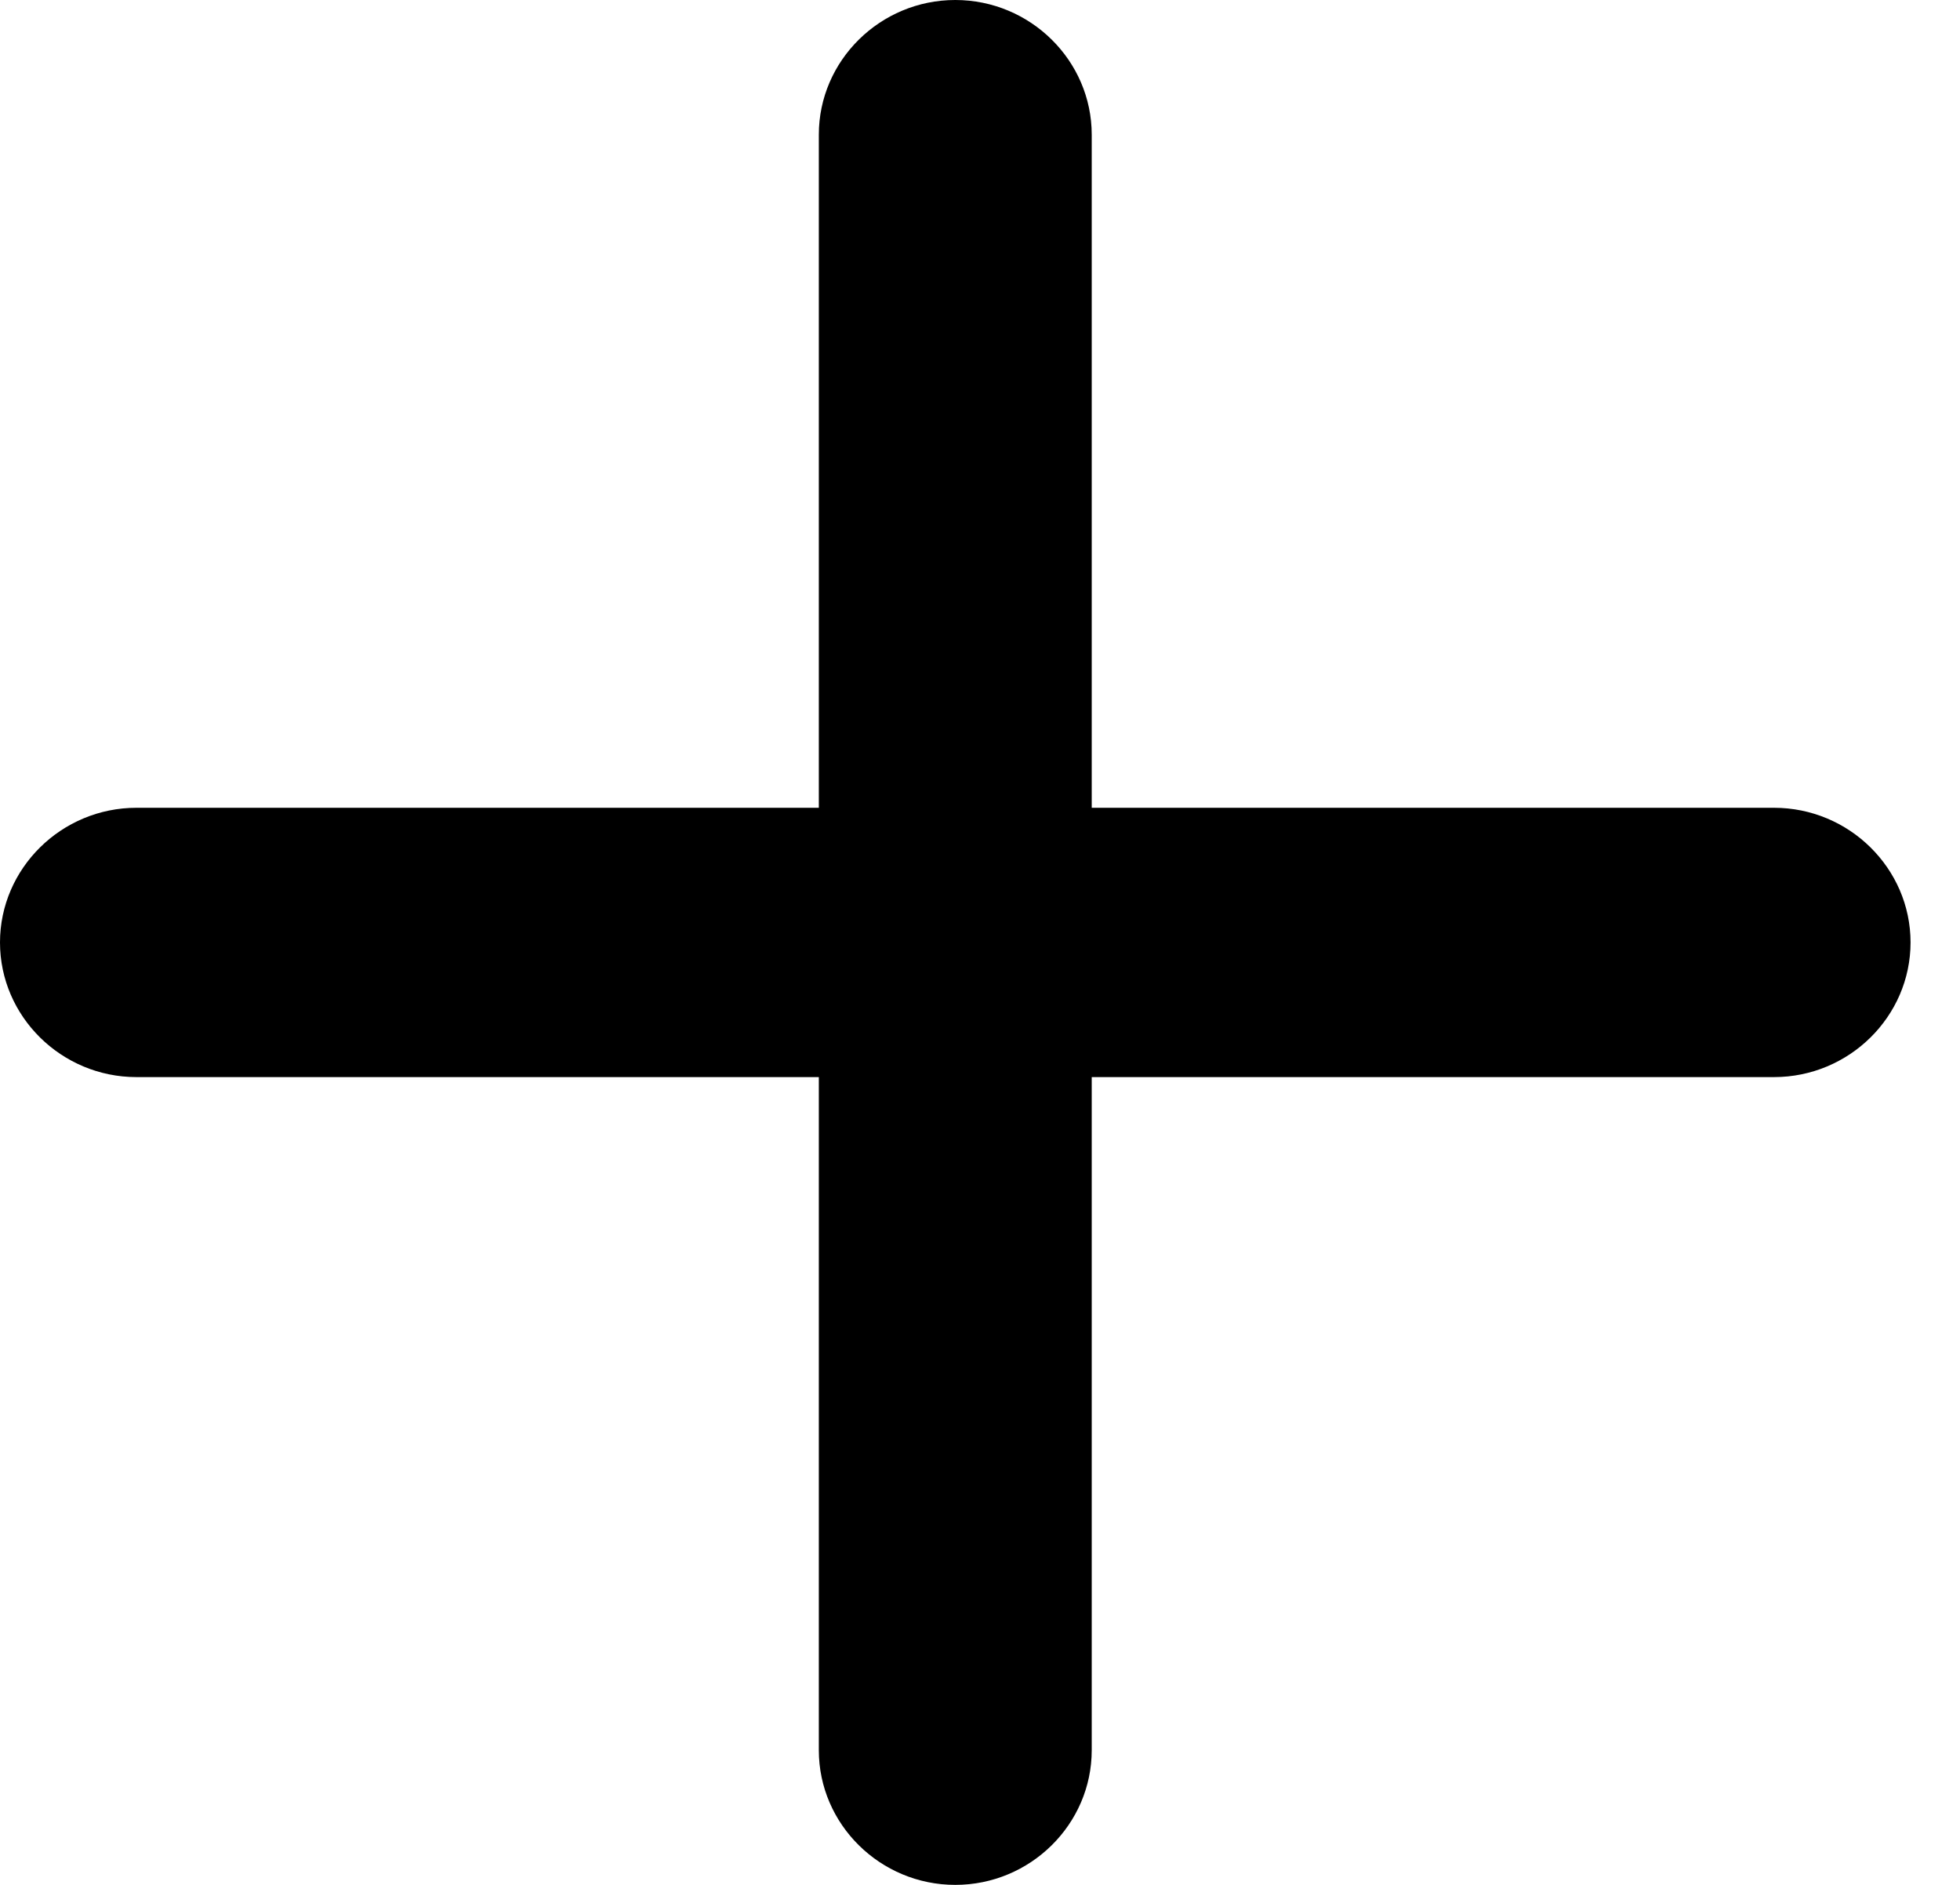 <svg width="26" height="25" viewBox="0 0 26 25" fill="none" xmlns="http://www.w3.org/2000/svg">
<path d="M23.533 14.286H14.482V23.214C14.482 24.196 13.668 25 12.672 25C11.676 25 10.862 24.196 10.862 23.214V14.286H1.81C0.815 14.286 0 13.482 0 12.5C0 11.518 0.815 10.714 1.81 10.714H10.862V1.786C10.862 0.804 11.676 0 12.672 0C13.668 0 14.482 0.804 14.482 1.786V10.714H23.533C24.529 10.714 25.344 11.518 25.344 12.5C25.344 13.482 24.529 14.286 23.533 14.286Z" fill="black"/>
</svg>
